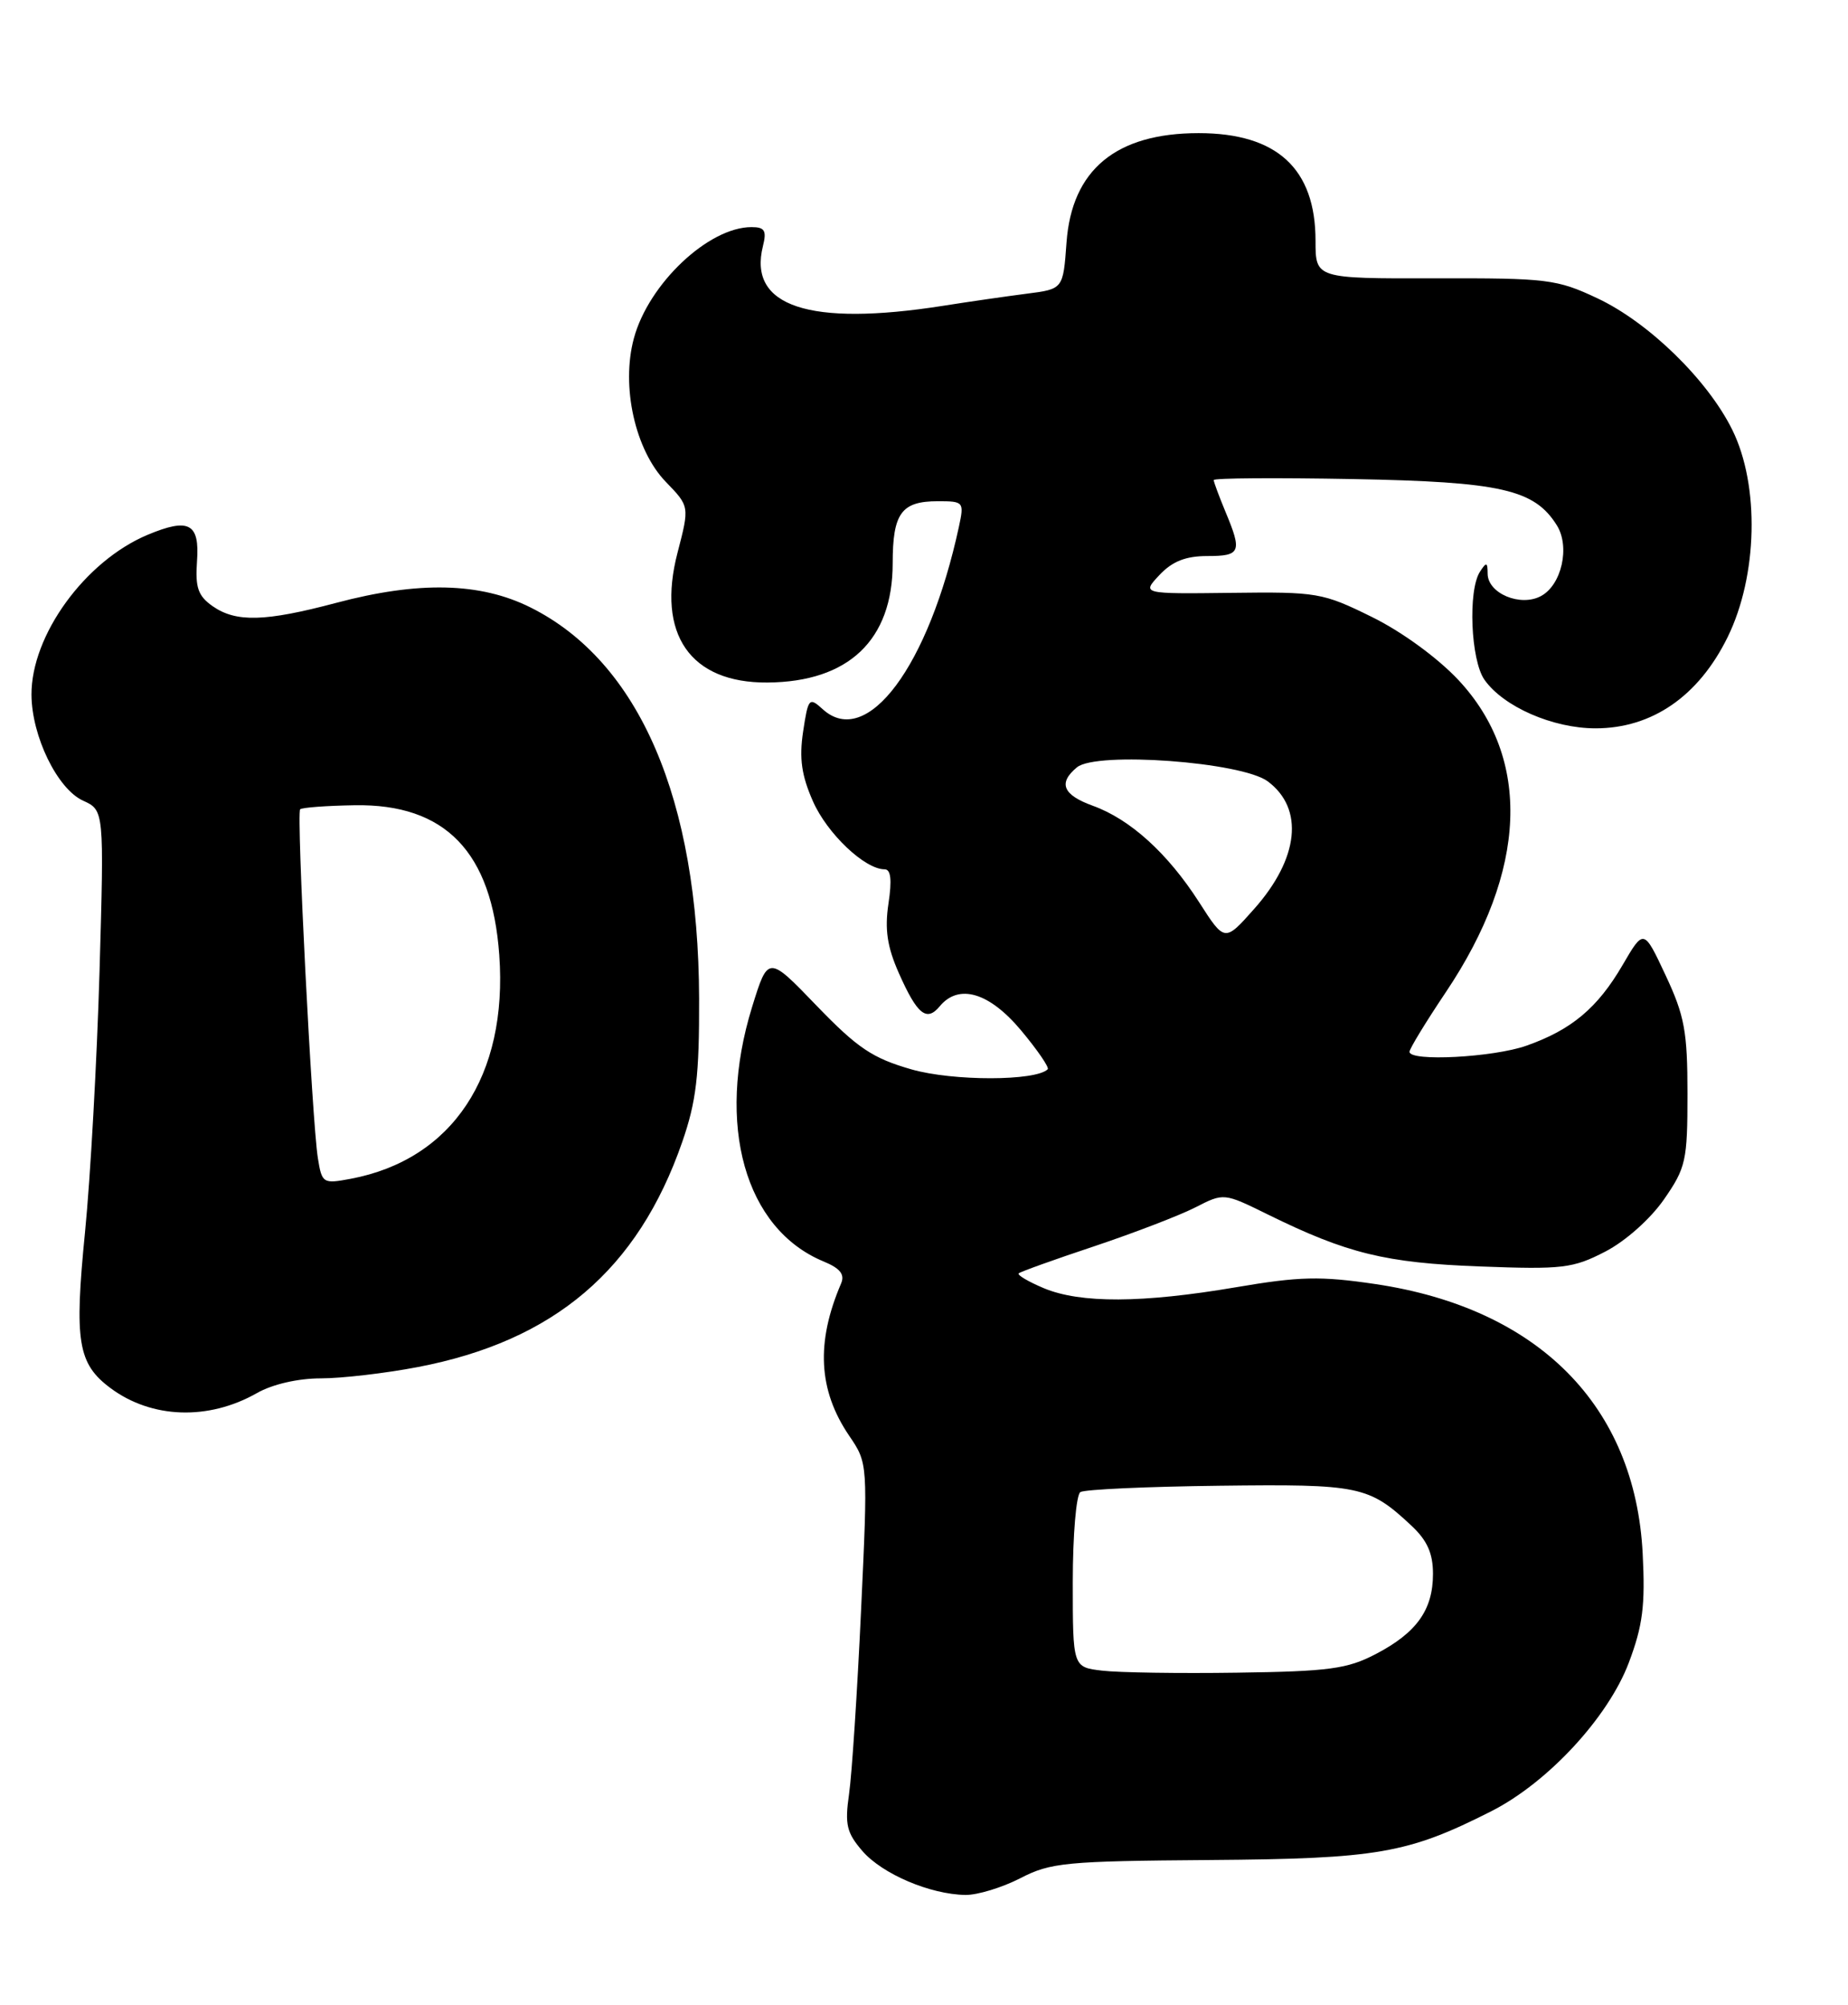 <?xml version="1.0" encoding="UTF-8" standalone="no"?>
<!DOCTYPE svg PUBLIC "-//W3C//DTD SVG 1.1//EN" "http://www.w3.org/Graphics/SVG/1.1/DTD/svg11.dtd" >
<svg xmlns="http://www.w3.org/2000/svg" xmlns:xlink="http://www.w3.org/1999/xlink" version="1.1" viewBox="0 0 236 256">
 <g >
 <path fill="currentColor"
d=" M 130.29 239.83 C 134.17 237.82 136.09 237.64 154.50 237.50 C 175.94 237.34 179.77 236.68 190.45 231.27 C 197.67 227.61 205.37 219.29 208.01 212.30 C 209.79 207.58 210.12 204.99 209.78 198.39 C 208.83 179.52 196.48 167.06 175.65 163.96 C 168.62 162.92 165.97 162.98 157.82 164.37 C 145.88 166.40 137.99 166.44 133.31 164.49 C 131.32 163.65 129.87 162.80 130.10 162.59 C 130.32 162.38 134.67 160.82 139.78 159.12 C 144.88 157.41 150.68 155.18 152.67 154.16 C 156.29 152.31 156.29 152.31 161.90 155.07 C 172.04 160.06 176.94 161.26 189.00 161.71 C 199.55 162.11 200.87 161.95 204.99 159.82 C 207.57 158.49 210.75 155.66 212.49 153.16 C 215.30 149.11 215.50 148.23 215.50 139.66 C 215.50 131.72 215.13 129.70 212.71 124.54 C 209.92 118.58 209.92 118.58 207.21 123.23 C 204.02 128.70 200.70 131.49 194.94 133.52 C 190.69 135.02 180.00 135.58 180.00 134.30 C 180.00 133.92 182.09 130.49 184.64 126.69 C 195.05 111.18 195.62 96.85 186.24 86.82 C 183.58 83.99 179.01 80.65 175.18 78.77 C 168.91 75.68 168.21 75.56 157.23 75.70 C 145.80 75.84 145.80 75.84 148.07 73.42 C 149.71 71.68 151.42 71.00 154.17 71.00 C 158.44 71.00 158.65 70.49 156.50 65.35 C 155.68 63.37 155.00 61.55 155.00 61.30 C 155.00 61.04 162.99 60.99 172.75 61.17 C 191.70 61.52 195.95 62.49 198.82 67.08 C 200.53 69.82 199.43 74.70 196.79 76.11 C 194.17 77.52 190.01 75.78 189.98 73.27 C 189.97 71.76 189.83 71.72 189.00 73.00 C 187.45 75.39 187.82 84.30 189.57 86.79 C 191.98 90.23 198.30 93.00 203.76 93.00 C 210.98 93.00 216.93 88.89 220.63 81.35 C 224.47 73.53 224.73 62.00 221.23 54.90 C 218.09 48.52 210.55 41.17 204.00 38.09 C 198.82 35.65 197.61 35.50 183.25 35.54 C 168.00 35.57 168.00 35.57 168.00 30.74 C 168.00 21.53 163.08 17.00 153.07 17.00 C 142.52 17.00 136.87 21.68 136.20 30.97 C 135.77 36.91 135.77 36.91 131.13 37.50 C 128.58 37.83 123.76 38.52 120.42 39.05 C 103.33 41.73 95.50 39.13 97.43 31.43 C 97.93 29.44 97.66 29.00 95.97 29.00 C 90.48 29.00 82.82 36.24 80.95 43.20 C 79.29 49.34 81.11 57.49 85.04 61.54 C 88.06 64.66 88.06 64.66 86.53 70.55 C 83.81 80.97 88.15 87.23 98.02 87.15 C 108.37 87.07 113.99 81.73 114.00 71.95 C 114.00 65.52 115.11 64.00 119.78 64.00 C 123.07 64.00 123.14 64.09 122.46 67.25 C 118.61 85.07 110.71 95.67 105.08 90.57 C 103.33 88.98 103.21 89.12 102.56 93.43 C 102.05 96.84 102.36 99.02 103.82 102.32 C 105.64 106.45 110.44 111.00 112.97 111.00 C 113.77 111.00 113.92 112.35 113.46 115.39 C 112.97 118.68 113.30 120.90 114.79 124.26 C 117.13 129.54 118.33 130.52 120.01 128.49 C 122.44 125.56 126.33 126.71 130.39 131.56 C 132.49 134.07 134.02 136.31 133.80 136.53 C 132.28 138.05 121.70 138.06 116.41 136.55 C 111.43 135.12 109.53 133.85 104.29 128.42 C 98.09 121.98 98.09 121.98 96.04 128.60 C 91.40 143.63 95.13 156.91 105.17 161.07 C 107.30 161.95 107.91 162.73 107.41 163.89 C 104.18 171.43 104.50 177.51 108.44 183.32 C 110.84 186.85 110.84 186.85 109.96 205.67 C 109.48 216.03 108.79 226.55 108.43 229.07 C 107.87 232.97 108.12 234.02 110.14 236.36 C 112.68 239.29 118.78 241.89 123.29 241.96 C 124.82 241.98 127.97 241.02 130.29 239.83 Z  M 32.81 177.88 C 34.79 176.75 38.06 176.00 40.97 176.00 C 43.64 176.00 49.21 175.35 53.34 174.56 C 70.77 171.23 81.46 162.13 87.12 145.83 C 88.92 140.64 89.31 137.34 89.28 127.50 C 89.20 102.04 81.63 84.48 67.74 77.56 C 61.33 74.36 53.46 74.18 42.93 76.98 C 33.85 79.39 30.14 79.49 27.15 77.40 C 25.29 76.09 24.92 75.03 25.16 71.65 C 25.51 66.82 24.13 66.08 18.85 68.29 C 10.86 71.64 3.98 81.12 4.02 88.72 C 4.05 94.01 7.33 100.74 10.60 102.23 C 13.30 103.46 13.30 103.46 12.71 124.06 C 12.38 135.38 11.55 150.35 10.86 157.31 C 9.47 171.31 9.93 174.13 14.12 177.25 C 19.37 181.15 26.62 181.40 32.81 177.88 Z  M 140.75 213.32 C 137.00 212.88 137.00 212.88 137.00 202.00 C 137.00 196.01 137.44 190.85 137.97 190.52 C 138.51 190.18 146.50 189.82 155.72 189.71 C 173.65 189.49 174.80 189.72 180.25 194.81 C 182.26 196.69 183.00 198.34 183.00 200.96 C 183.00 205.56 180.92 208.48 175.68 211.21 C 172.06 213.10 169.71 213.42 158.00 213.58 C 150.57 213.69 142.81 213.57 140.75 213.32 Z  M 153.12 115.18 C 149.12 108.95 144.33 104.61 139.57 102.89 C 135.73 101.50 135.10 99.99 137.53 97.98 C 140.00 95.92 158.57 97.29 161.90 99.77 C 166.57 103.25 165.89 109.61 160.17 116.05 C 156.40 120.30 156.40 120.30 153.12 115.18 Z  M 40.59 147.85 C 39.84 143.10 37.84 103.83 38.33 103.34 C 38.55 103.11 41.68 102.88 45.28 102.82 C 56.87 102.62 62.82 108.78 63.76 121.95 C 64.87 137.38 57.75 148.08 44.77 150.52 C 41.24 151.18 41.11 151.10 40.59 147.85 Z "/>
</g>
</svg>